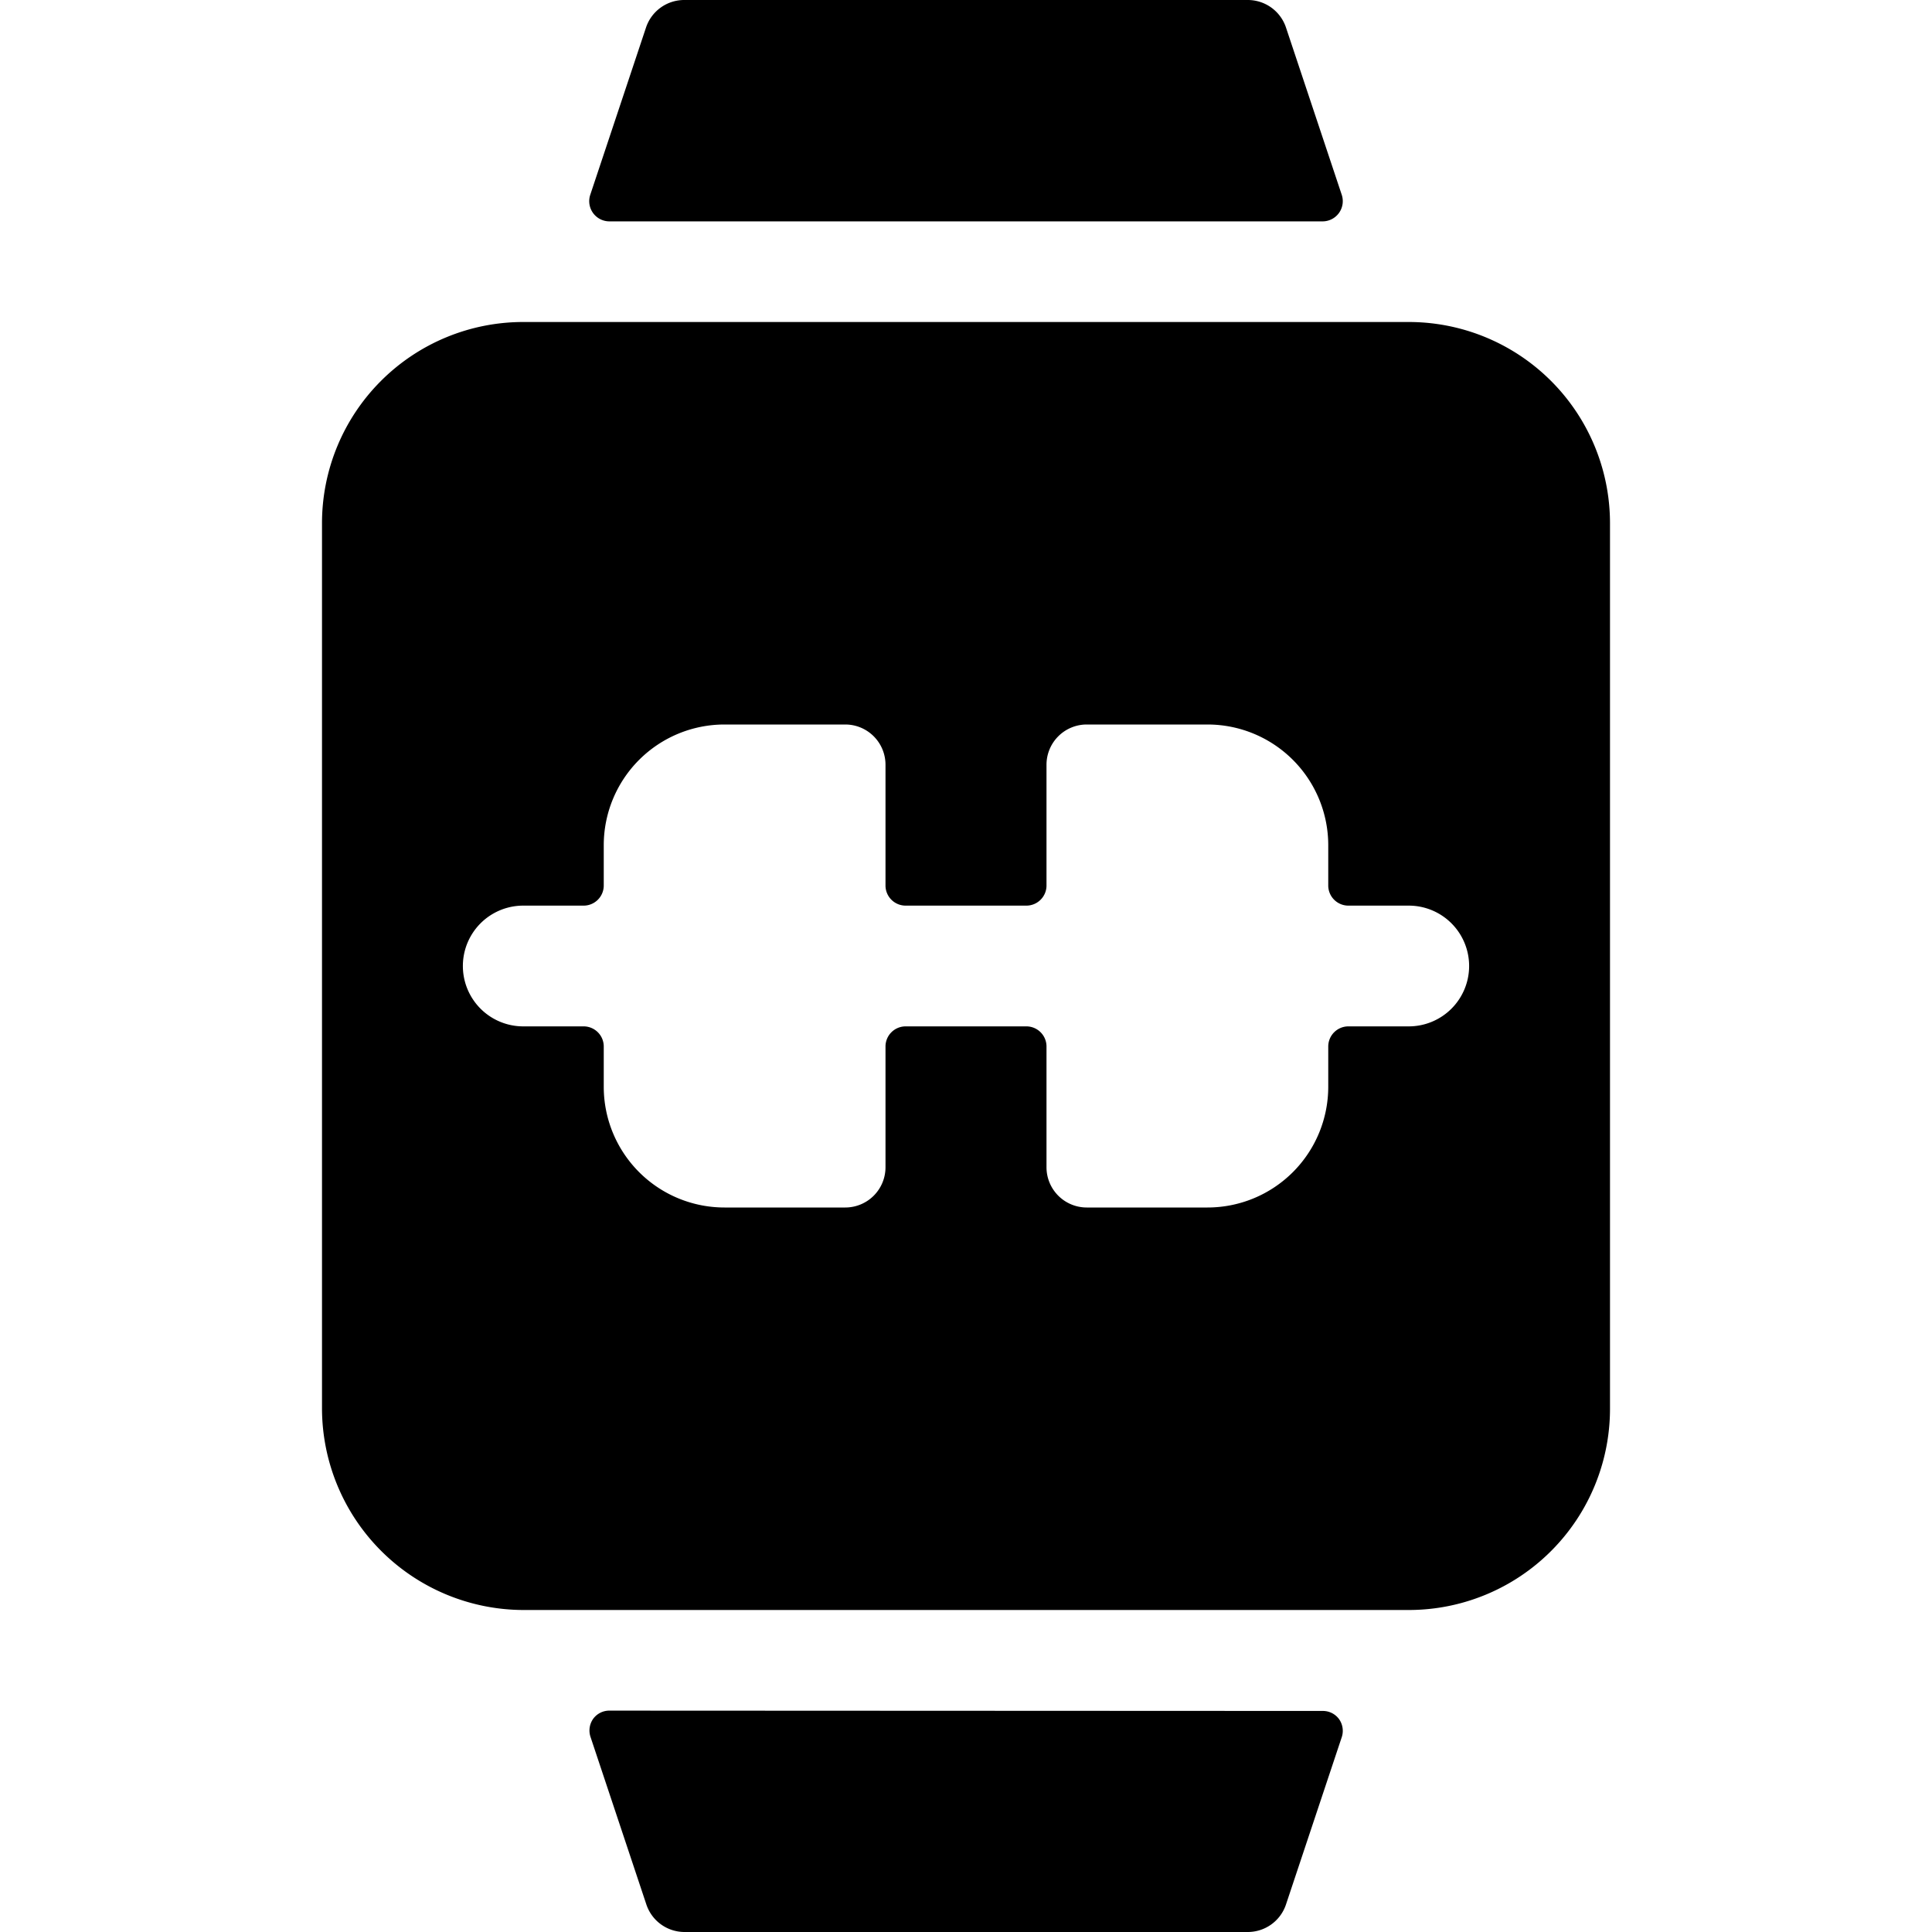 <svg xmlns="http://www.w3.org/2000/svg" viewBox="0 0 24 24"><title>smart-watch-square-dumbbell</title><path d="M16.43,2.75a.251.251,0,0,0,.238-.329L15.975.342A.5.5,0,0,0,15.5,0h-7a.5.5,0,0,0-.475.342L7.332,2.421a.251.251,0,0,0,.238.329Z"/><path d="M7.57,21.25a.248.248,0,0,0-.2.1.251.251,0,0,0-.035.225l.693,2.079A.5.5,0,0,0,8.5,24h7a.5.5,0,0,0,.475-.342l.693-2.079a.251.251,0,0,0-.035-.225.248.248,0,0,0-.2-.1Z"/><path d="M17.5,4H6.5A2.5,2.5,0,0,0,4,6.5v11A2.508,2.508,0,0,0,6.5,20h11A2.5,2.5,0,0,0,20,17.5V6.5A2.5,2.5,0,0,0,17.5,4Zm.75,8a.75.75,0,0,1-.75.75h-.75a.25.25,0,0,0-.25.25v.5A1.5,1.5,0,0,1,15,15H13.5a.5.5,0,0,1-.5-.5V13a.25.25,0,0,0-.25-.25h-1.5A.25.25,0,0,0,11,13v1.5a.5.5,0,0,1-.5.5H9a1.5,1.5,0,0,1-1.5-1.5V13a.25.25,0,0,0-.25-.25H6.5a.75.75,0,0,1,0-1.5h.75A.25.25,0,0,0,7.5,11v-.5A1.5,1.5,0,0,1,9,9h1.5a.5.5,0,0,1,.5.5V11a.25.25,0,0,0,.25.25h1.5A.25.25,0,0,0,13,11V9.5a.5.5,0,0,1,.5-.5H15a1.5,1.5,0,0,1,1.5,1.5V11a.25.25,0,0,0,.25.25h.75A.75.75,0,0,1,18.25,12Z"/></svg>